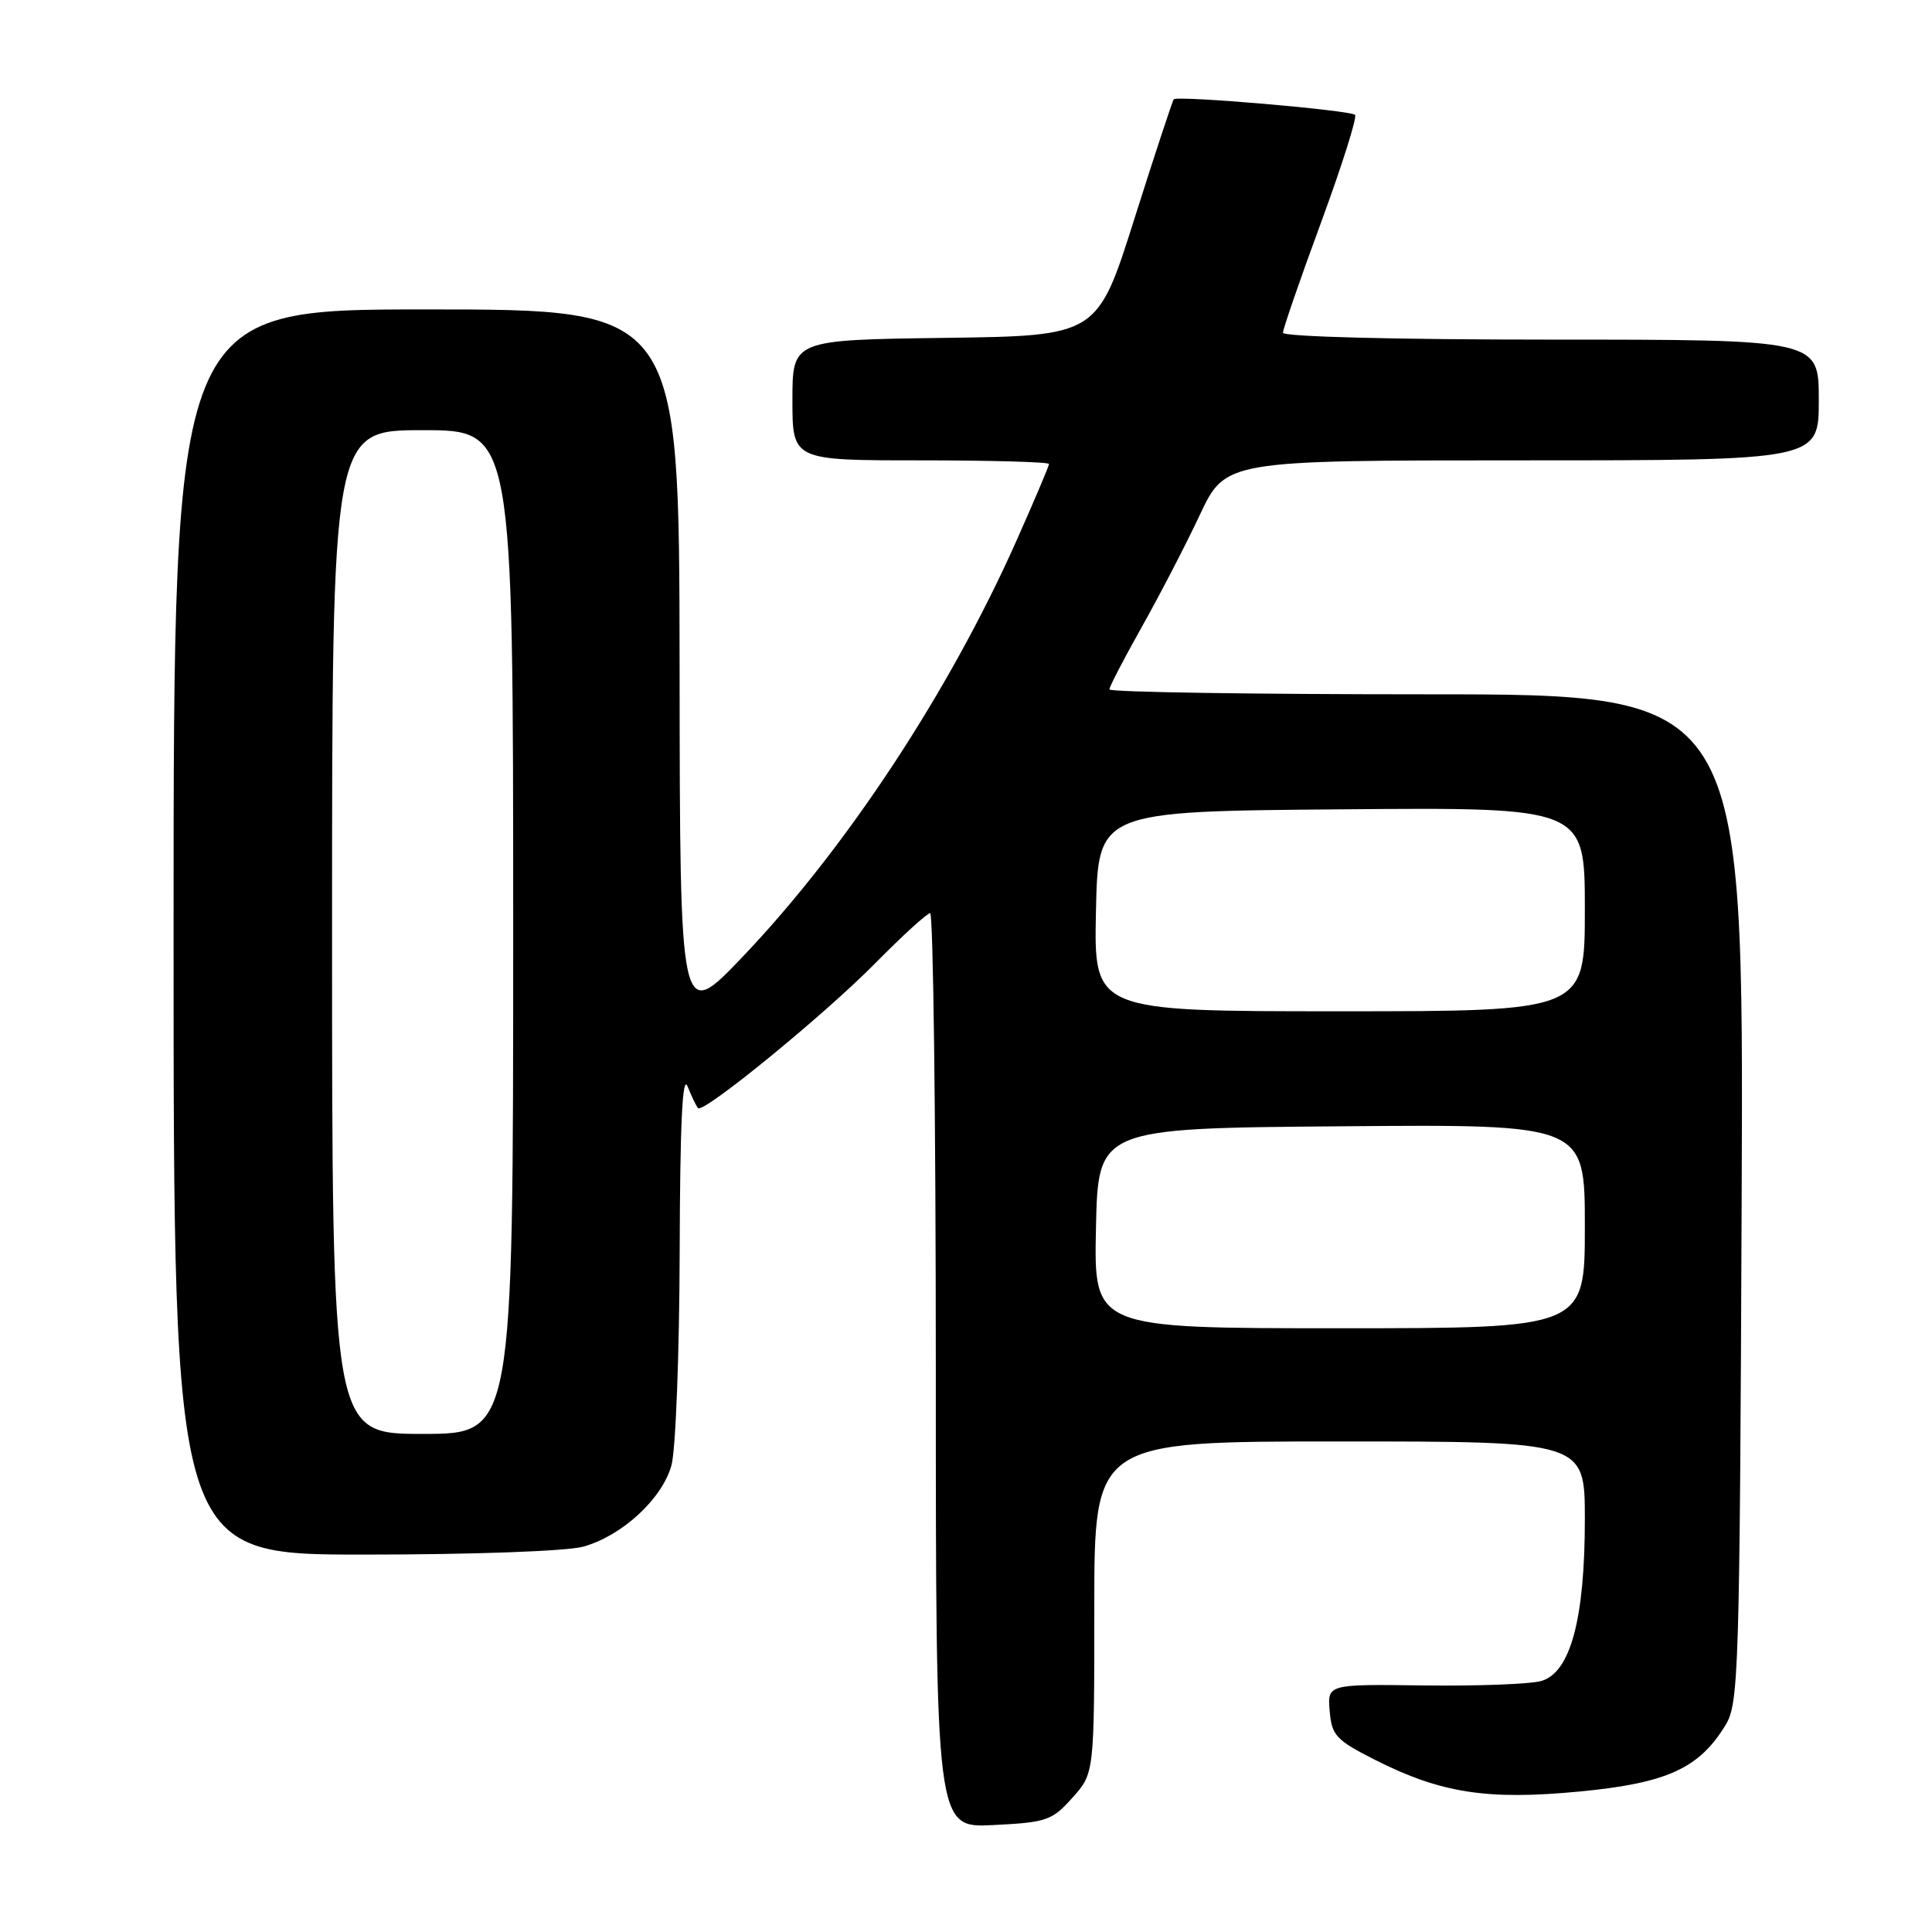 <?xml version="1.0" encoding="UTF-8" standalone="no"?>
<!DOCTYPE svg PUBLIC "-//W3C//DTD SVG 1.1//EN" "http://www.w3.org/Graphics/SVG/1.1/DTD/svg11.dtd" >
<svg xmlns="http://www.w3.org/2000/svg" xmlns:xlink="http://www.w3.org/1999/xlink" version="1.1" viewBox="0 0 256 256">
 <g >
 <path fill="currentColor"
d=" M 142.10 238.21 C 145.00 234.97 145.00 234.97 145.00 212.98 C 145.00 191.00 145.00 191.00 177.50 191.00 C 210.00 191.00 210.00 191.00 210.00 201.32 C 210.00 214.56 208.08 221.66 204.21 222.74 C 202.72 223.16 195.74 223.42 188.69 223.33 C 175.89 223.16 175.89 223.16 176.19 226.73 C 176.47 229.97 177.03 230.57 182.22 233.20 C 190.94 237.61 197.09 238.56 209.36 237.38 C 220.90 236.27 225.16 234.32 228.66 228.55 C 230.39 225.68 230.52 221.58 230.78 158.75 C 231.05 92.00 231.05 92.00 189.03 92.00 C 165.91 92.00 147.00 91.71 147.00 91.35 C 147.00 90.99 148.93 87.28 151.28 83.10 C 153.63 78.92 157.10 72.24 158.97 68.25 C 162.39 61.00 162.39 61.00 201.69 61.00 C 241.00 61.00 241.00 61.00 241.00 53.00 C 241.00 45.00 241.00 45.00 205.50 45.00 C 184.92 45.00 170.00 44.62 170.00 44.09 C 170.00 43.59 172.27 37.01 175.05 29.47 C 177.82 21.93 179.85 15.52 179.55 15.22 C 178.93 14.60 156.02 12.63 155.53 13.16 C 155.36 13.35 153.01 20.47 150.31 29.00 C 145.41 44.50 145.41 44.50 125.20 44.77 C 105.00 45.04 105.00 45.04 105.00 53.02 C 105.00 61.00 105.00 61.00 122.00 61.00 C 131.35 61.00 139.00 61.22 139.00 61.48 C 139.00 61.74 137.04 66.36 134.65 71.73 C 125.77 91.66 112.14 112.37 98.41 126.77 C 90.09 135.50 90.09 135.50 90.05 88.25 C 90.00 41.00 90.00 41.00 56.50 41.00 C 23.00 41.00 23.00 41.00 23.00 123.50 C 23.00 206.00 23.00 206.00 48.25 205.99 C 62.78 205.99 75.10 205.54 77.28 204.94 C 82.42 203.51 87.73 198.62 88.97 194.17 C 89.53 192.15 90.02 179.47 90.06 166.00 C 90.11 148.88 90.42 142.24 91.11 143.96 C 91.65 145.32 92.28 146.61 92.50 146.83 C 93.23 147.56 109.33 134.39 116.00 127.61 C 119.58 123.98 122.84 121.01 123.25 121.00 C 123.66 121.00 124.00 148.27 124.00 181.61 C 124.00 242.22 124.00 242.22 131.60 241.83 C 138.70 241.48 139.40 241.23 142.10 238.21 Z  M 44.00 123.50 C 44.00 57.00 44.00 57.00 56.00 57.00 C 68.00 57.00 68.00 57.00 68.00 123.50 C 68.00 190.00 68.00 190.00 56.00 190.00 C 44.00 190.00 44.00 190.00 44.00 123.50 Z  M 145.22 162.75 C 145.50 149.50 145.50 149.50 177.75 149.24 C 210.00 148.97 210.00 148.97 210.00 162.49 C 210.00 176.00 210.00 176.00 177.47 176.00 C 144.94 176.00 144.94 176.00 145.22 162.75 Z  M 145.22 120.75 C 145.50 107.50 145.50 107.50 177.75 107.24 C 210.00 106.97 210.00 106.97 210.00 120.49 C 210.00 134.00 210.00 134.00 177.47 134.00 C 144.94 134.00 144.94 134.00 145.22 120.75 Z "/>
</g>
</svg>